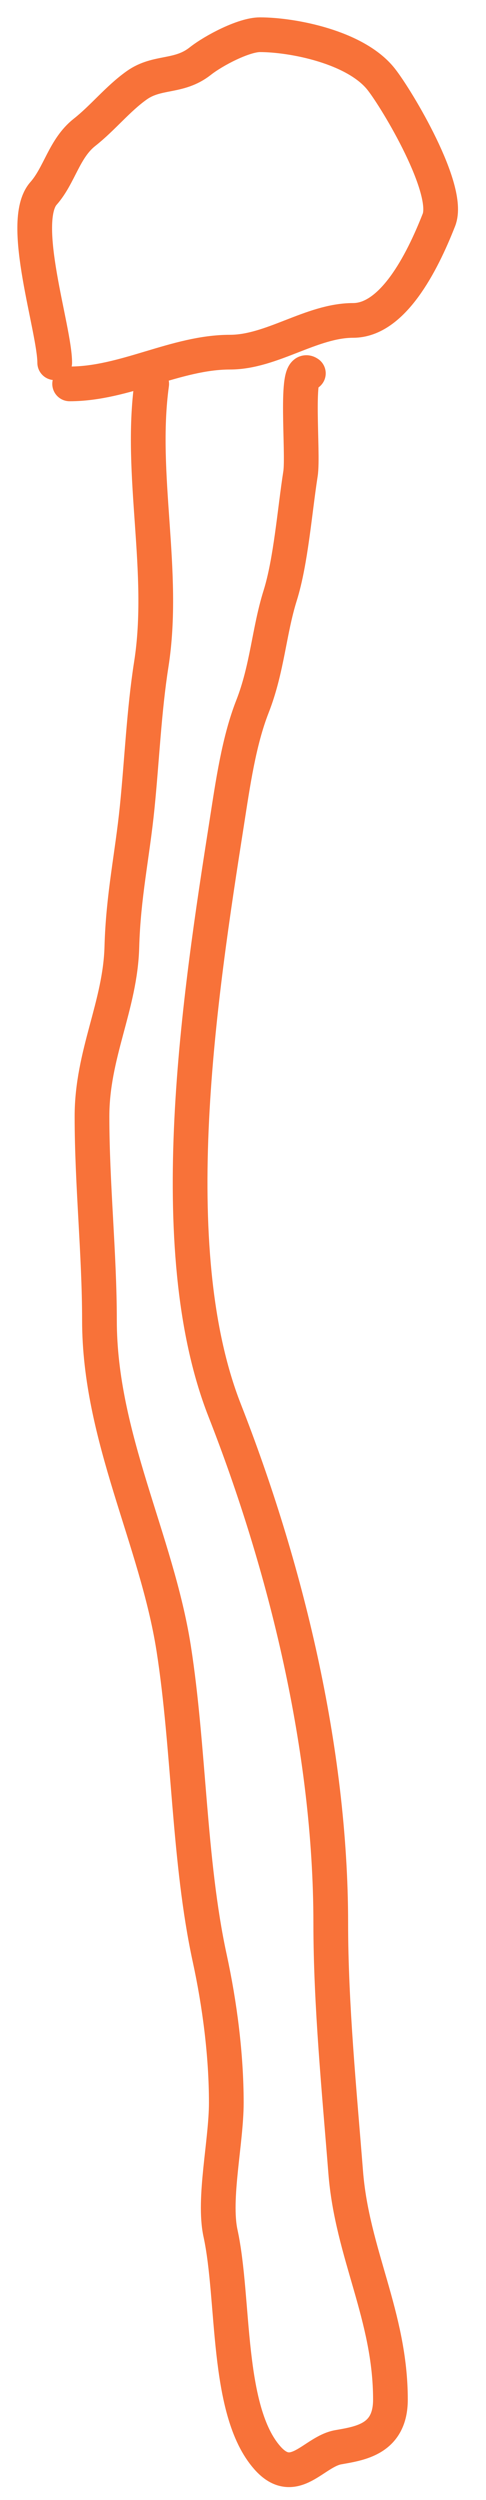 <svg width="14" height="72" viewBox="0 0 14 72" fill="none" xmlns="http://www.w3.org/2000/svg">
<path d="M2.006 11.056C3.595 11.056 5.071 10.142 6.626 10.142C7.831 10.142 8.976 9.228 10.172 9.228C11.3 9.228 12.143 7.612 12.644 6.333C12.988 5.455 11.446 2.876 10.984 2.287C10.254 1.354 8.429 1 7.486 1C7.029 1 6.168 1.446 5.767 1.762C5.15 2.248 4.535 2.034 3.94 2.456C3.393 2.844 2.966 3.392 2.436 3.81C1.847 4.274 1.718 5.044 1.253 5.571C0.534 6.388 1.576 9.471 1.576 10.447" stroke="#F87239" stroke-linecap="round"/>
<path d="M4.37 11.056C4.009 13.678 4.776 16.466 4.358 19.132C4.149 20.462 4.089 21.885 3.952 23.246C3.811 24.647 3.55 25.802 3.51 27.275C3.464 28.962 2.65 30.357 2.65 32.151C2.65 34.119 2.865 36.108 2.865 38.025C2.865 41.378 4.512 44.341 5.003 47.472C5.452 50.343 5.434 53.597 6.041 56.394C6.327 57.712 6.519 59.177 6.519 60.559C6.519 61.675 6.137 63.327 6.352 64.317C6.765 66.222 6.5 69.423 7.701 70.784C8.472 71.658 9.035 70.605 9.743 70.48C10.378 70.367 11.247 70.249 11.247 69.108C11.247 66.7 10.142 64.907 9.958 62.556C9.776 60.246 9.528 57.738 9.528 55.395C9.528 50.351 8.215 45.066 6.471 40.616C4.633 35.924 5.761 28.617 6.531 23.703C6.709 22.566 6.879 21.352 7.271 20.351C7.701 19.255 7.749 18.178 8.071 17.151C8.379 16.167 8.489 14.715 8.656 13.646C8.749 13.055 8.481 10.467 8.883 10.752" stroke="#F87239" stroke-linecap="round"/>
</svg>
